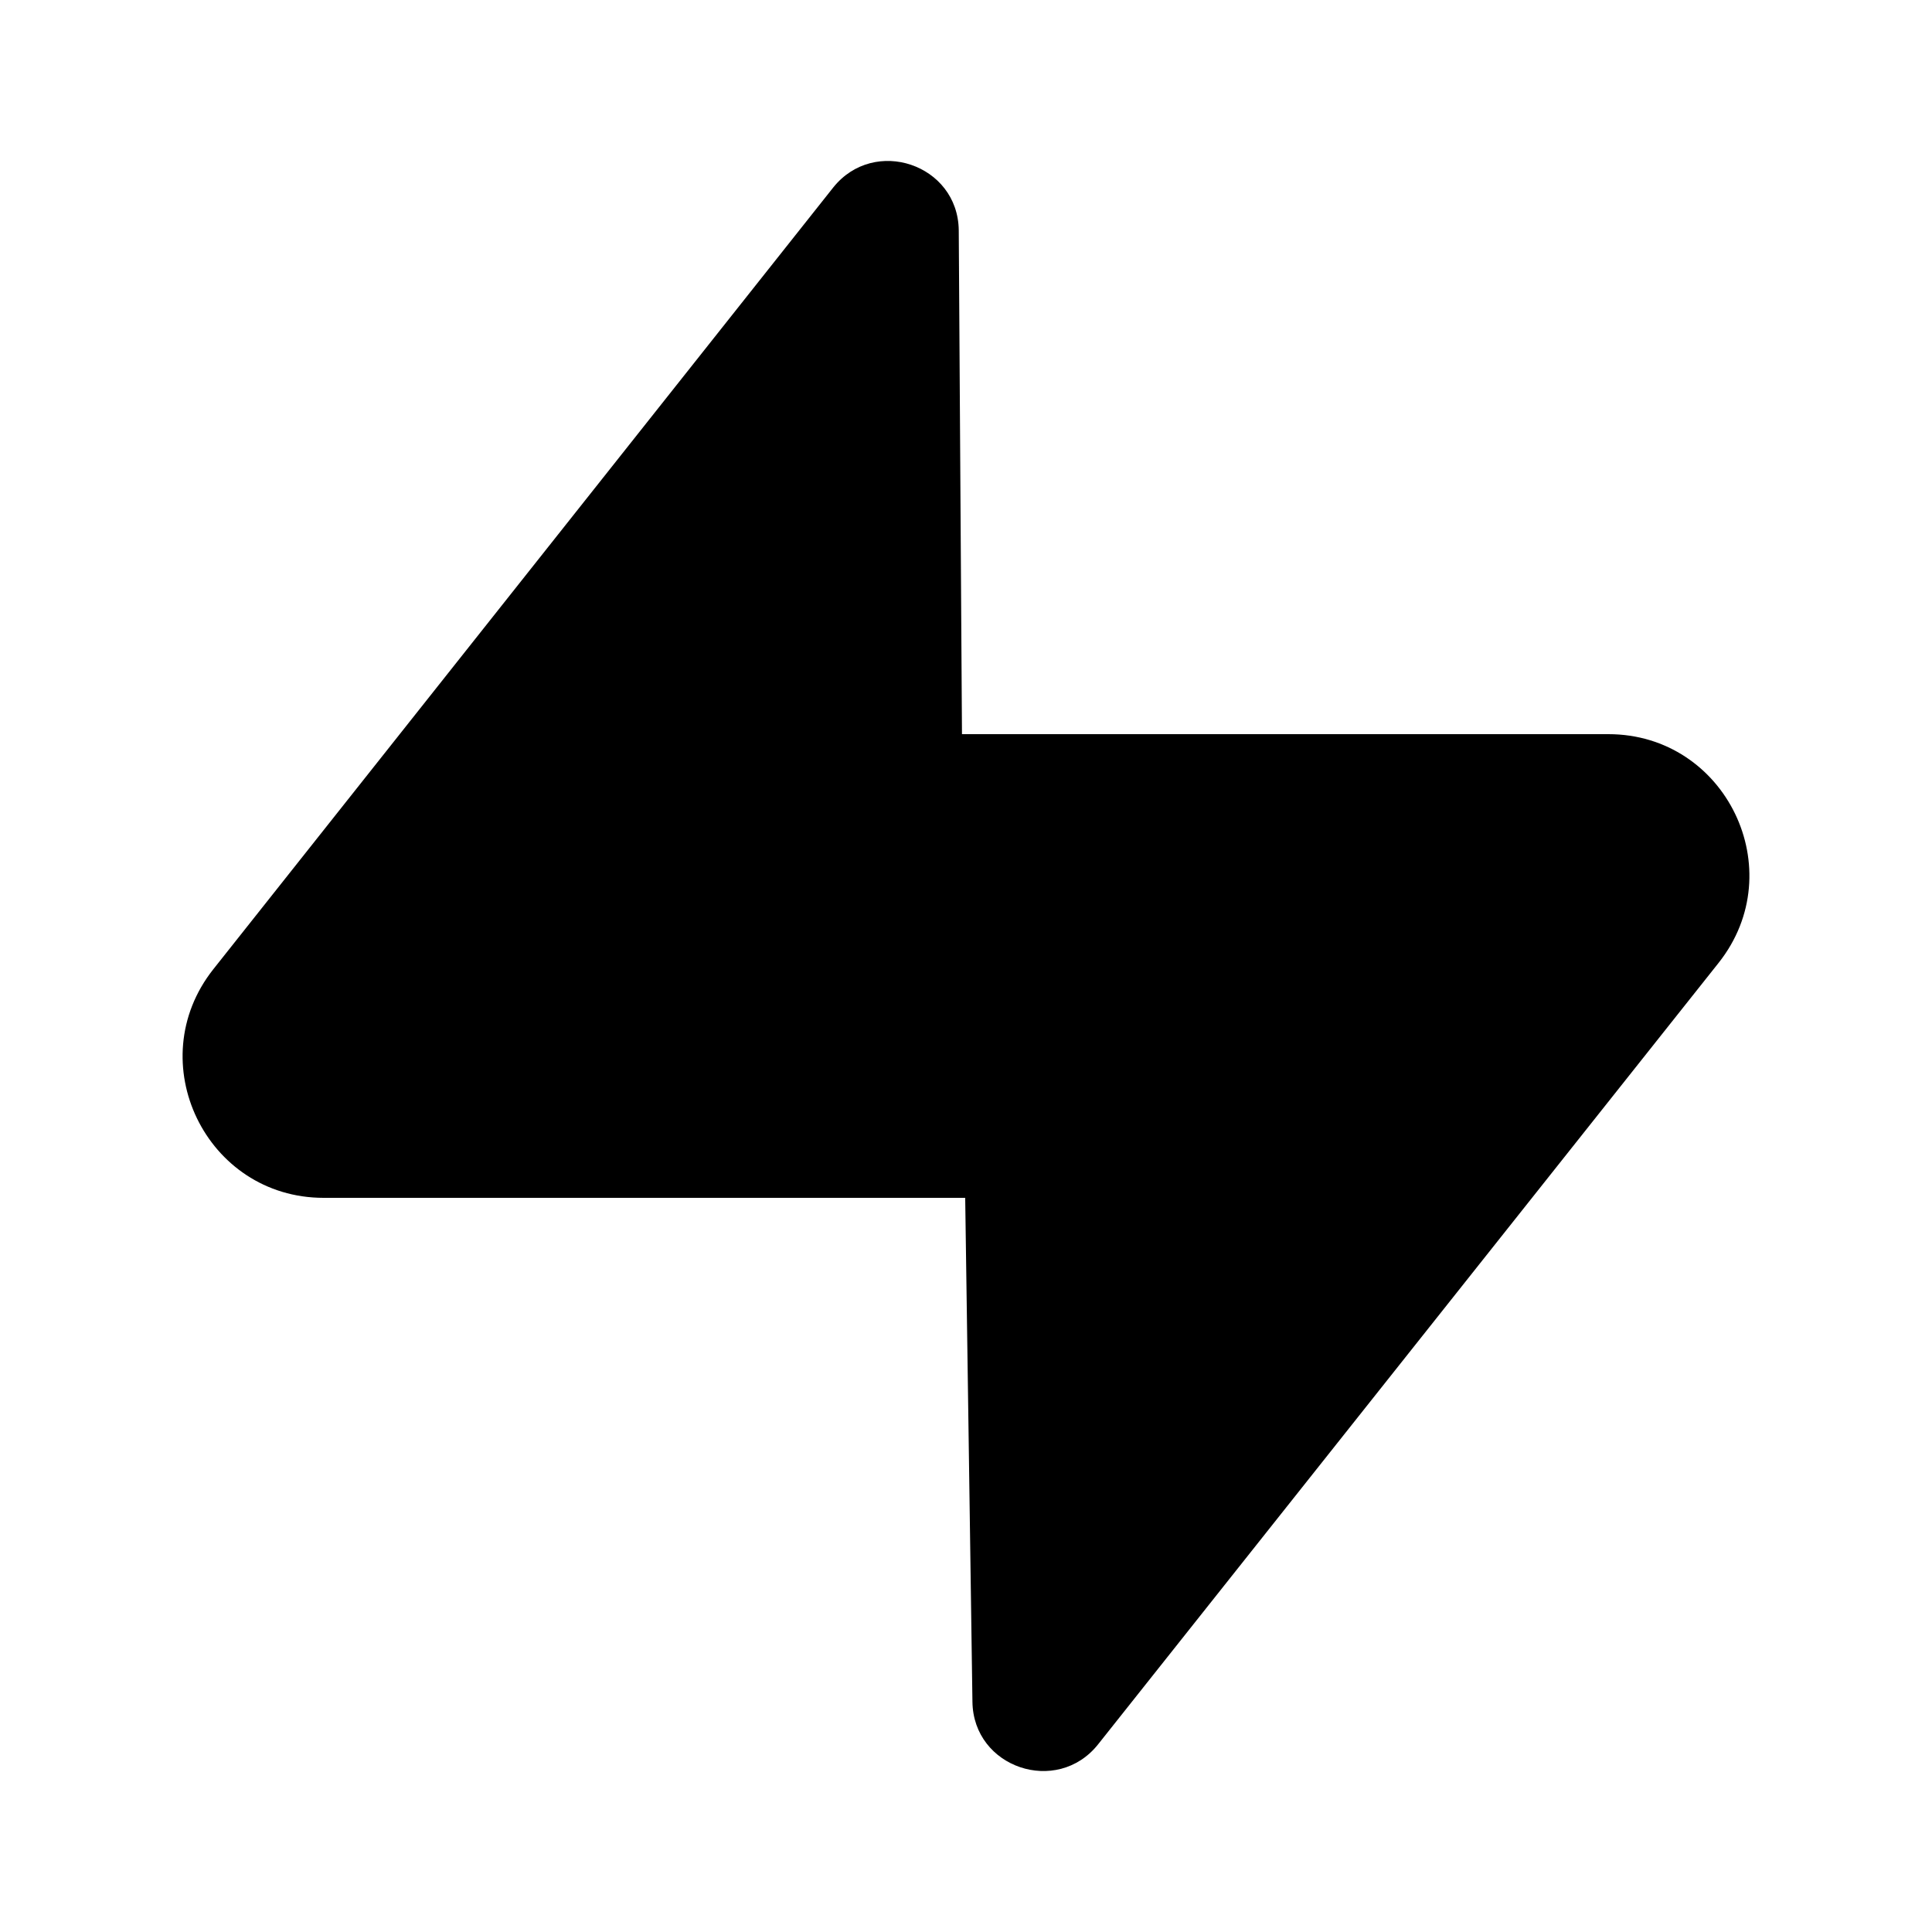 <svg xmlns="http://www.w3.org/2000/svg" width="24" height="24"><!--Boxicons v3.0 https://boxicons.com | License  https://docs.boxicons.com/free--><path d="M19.98 9.12h-8.03l-.04-6.26c-.01-.82-1.05-1.17-1.56-.53l-7.7 9.71c-.91 1.15-.09 2.84 1.37 2.84h7.97l.09 6.26c.01.82 1.05 1.17 1.56.53l7.71-9.71c.91-1.15.09-2.84-1.37-2.84"/></svg>